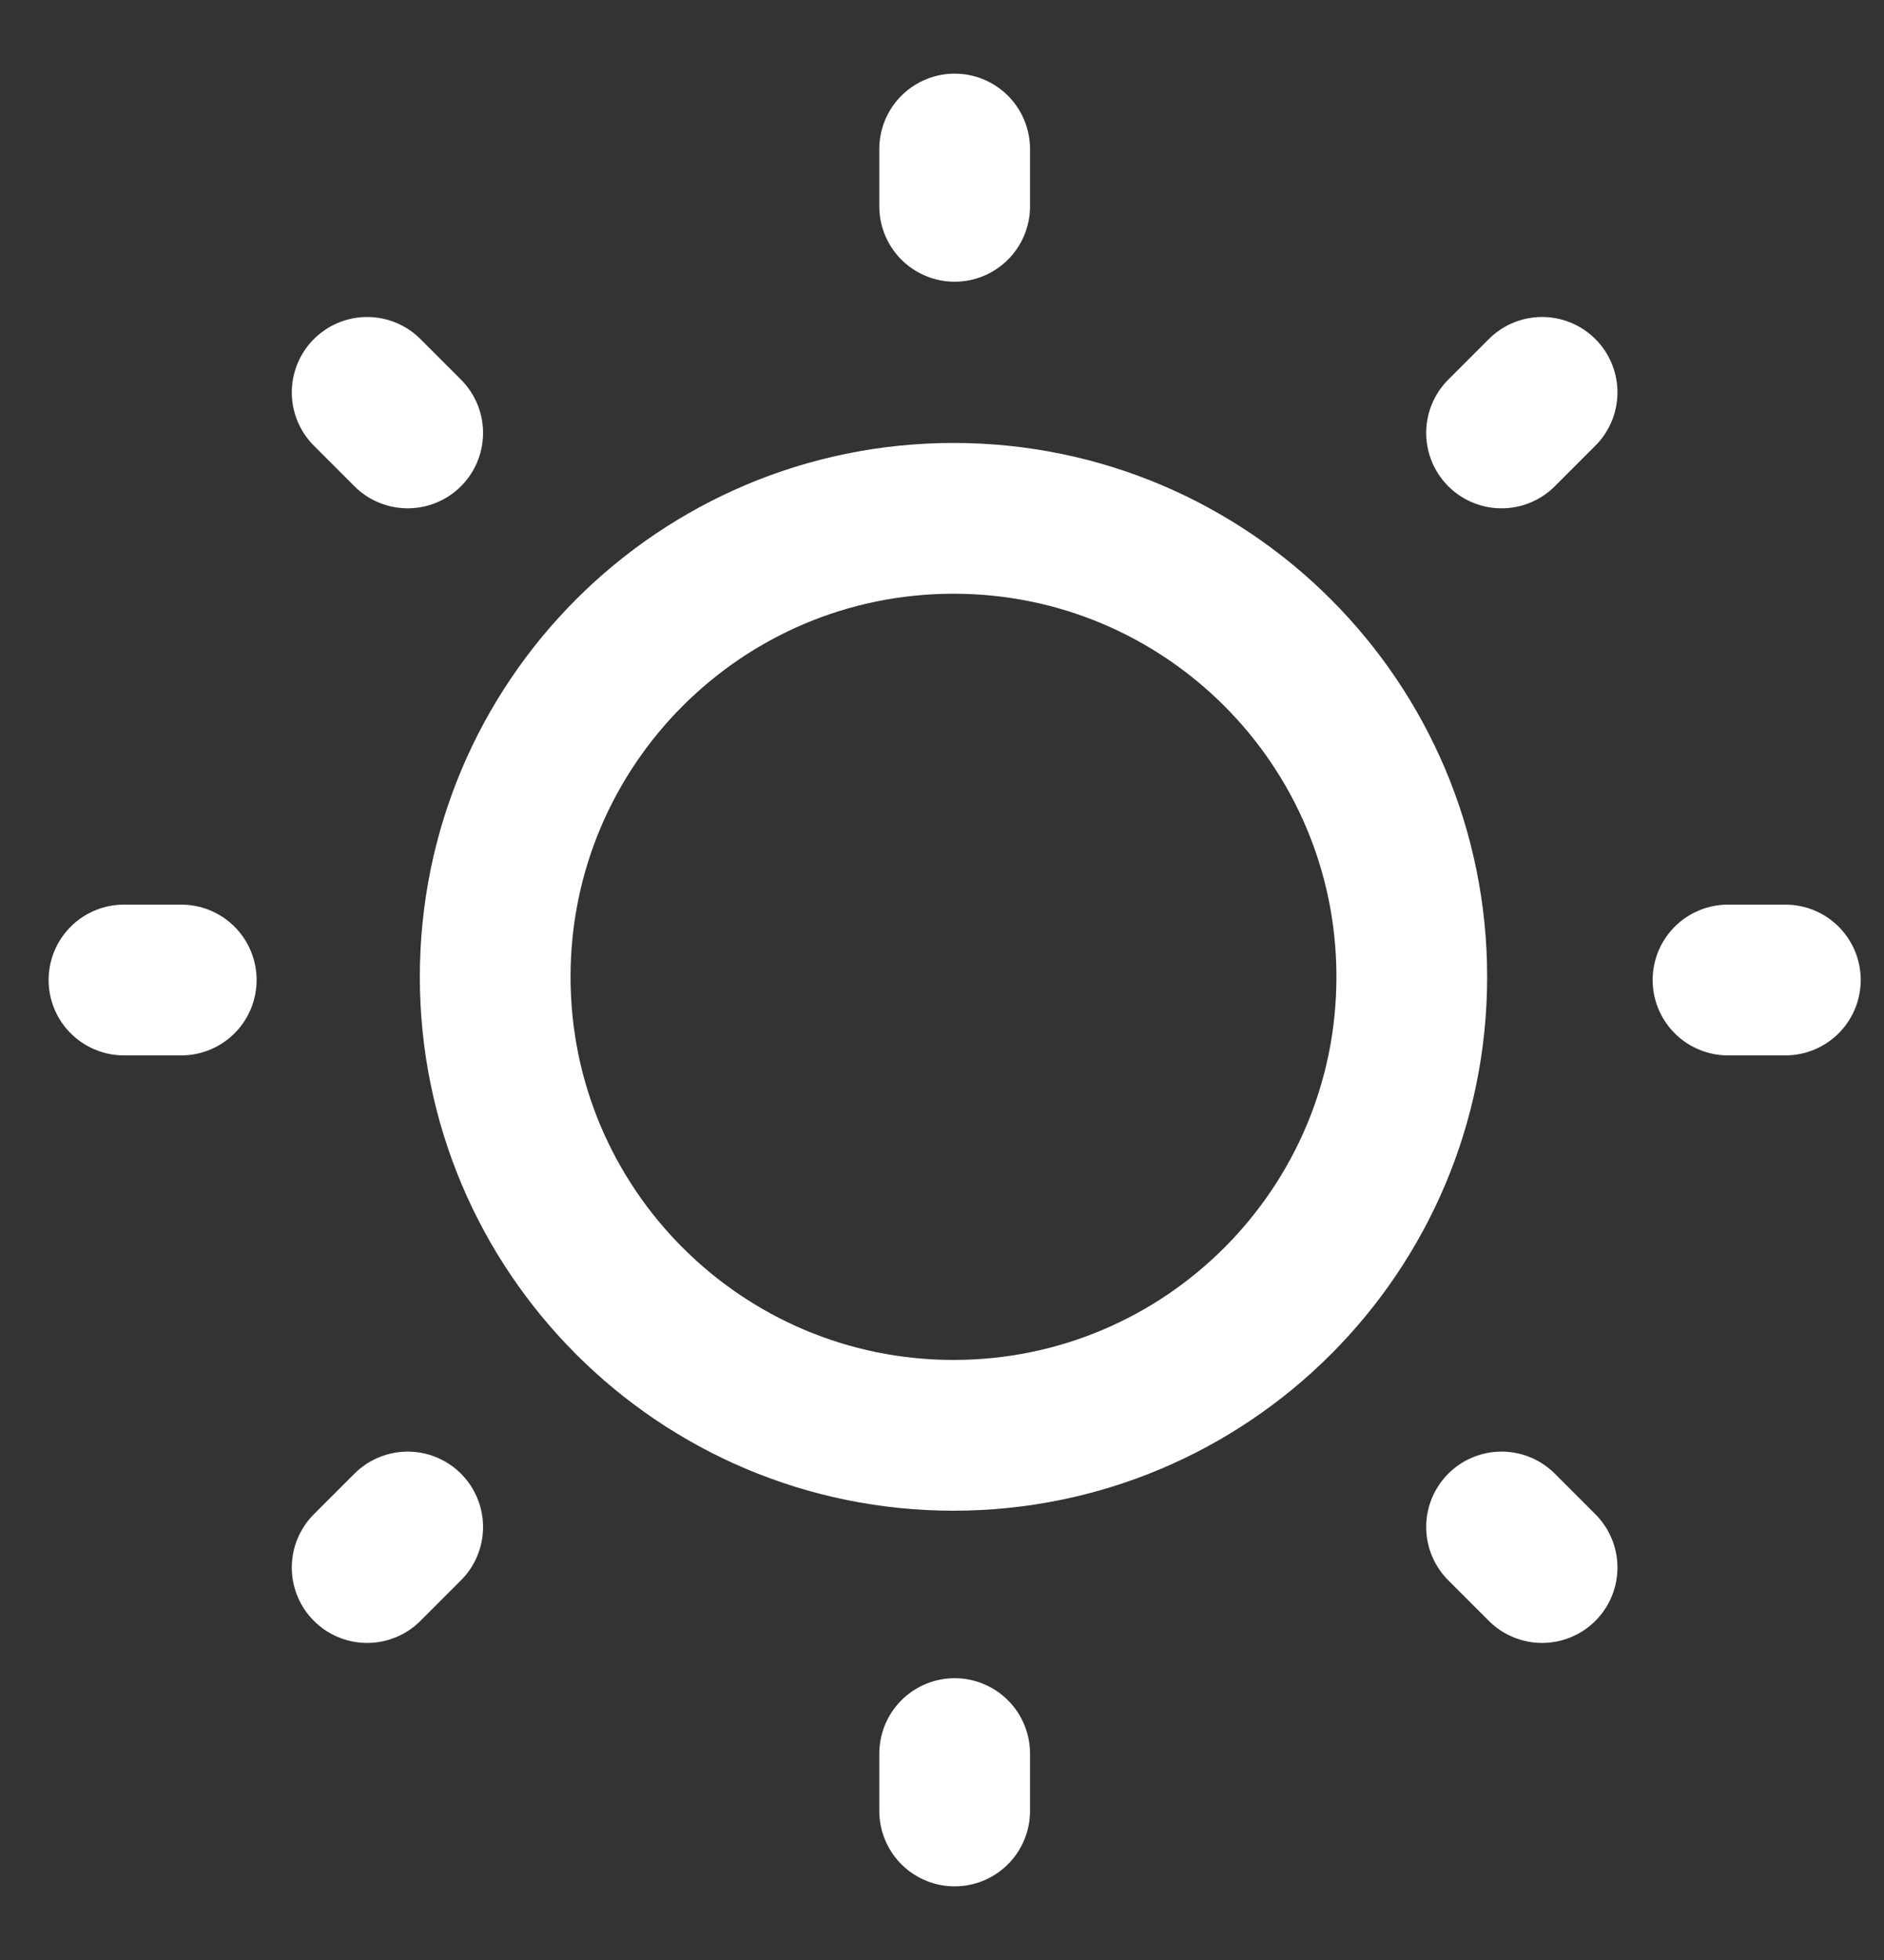 <svg width="25" height="26" viewBox="0 0 25 26" fill="none" xmlns="http://www.w3.org/2000/svg">
<rect x="0" y="0" width="25" height="26" fill="#333333" stroke="none"/>
<path d="M12.668 2.737V1.977M12.668 24.023V23.262M22.93 13H23.691M1.645 13H2.405M19.925 5.743L20.463 5.205M4.872 20.794L5.41 20.256M19.925 20.256L20.463 20.794M4.872 5.205L5.41 5.743M18.734 12.958C18.734 16.317 16.012 19.04 12.653 19.04C9.294 19.04 6.571 16.317 6.571 12.958C6.571 9.599 9.294 6.876 12.653 6.876C16.012 6.876 18.734 9.599 18.734 12.958Z" stroke="white" stroke-width="2" stroke-linecap="round"/>
</svg>

